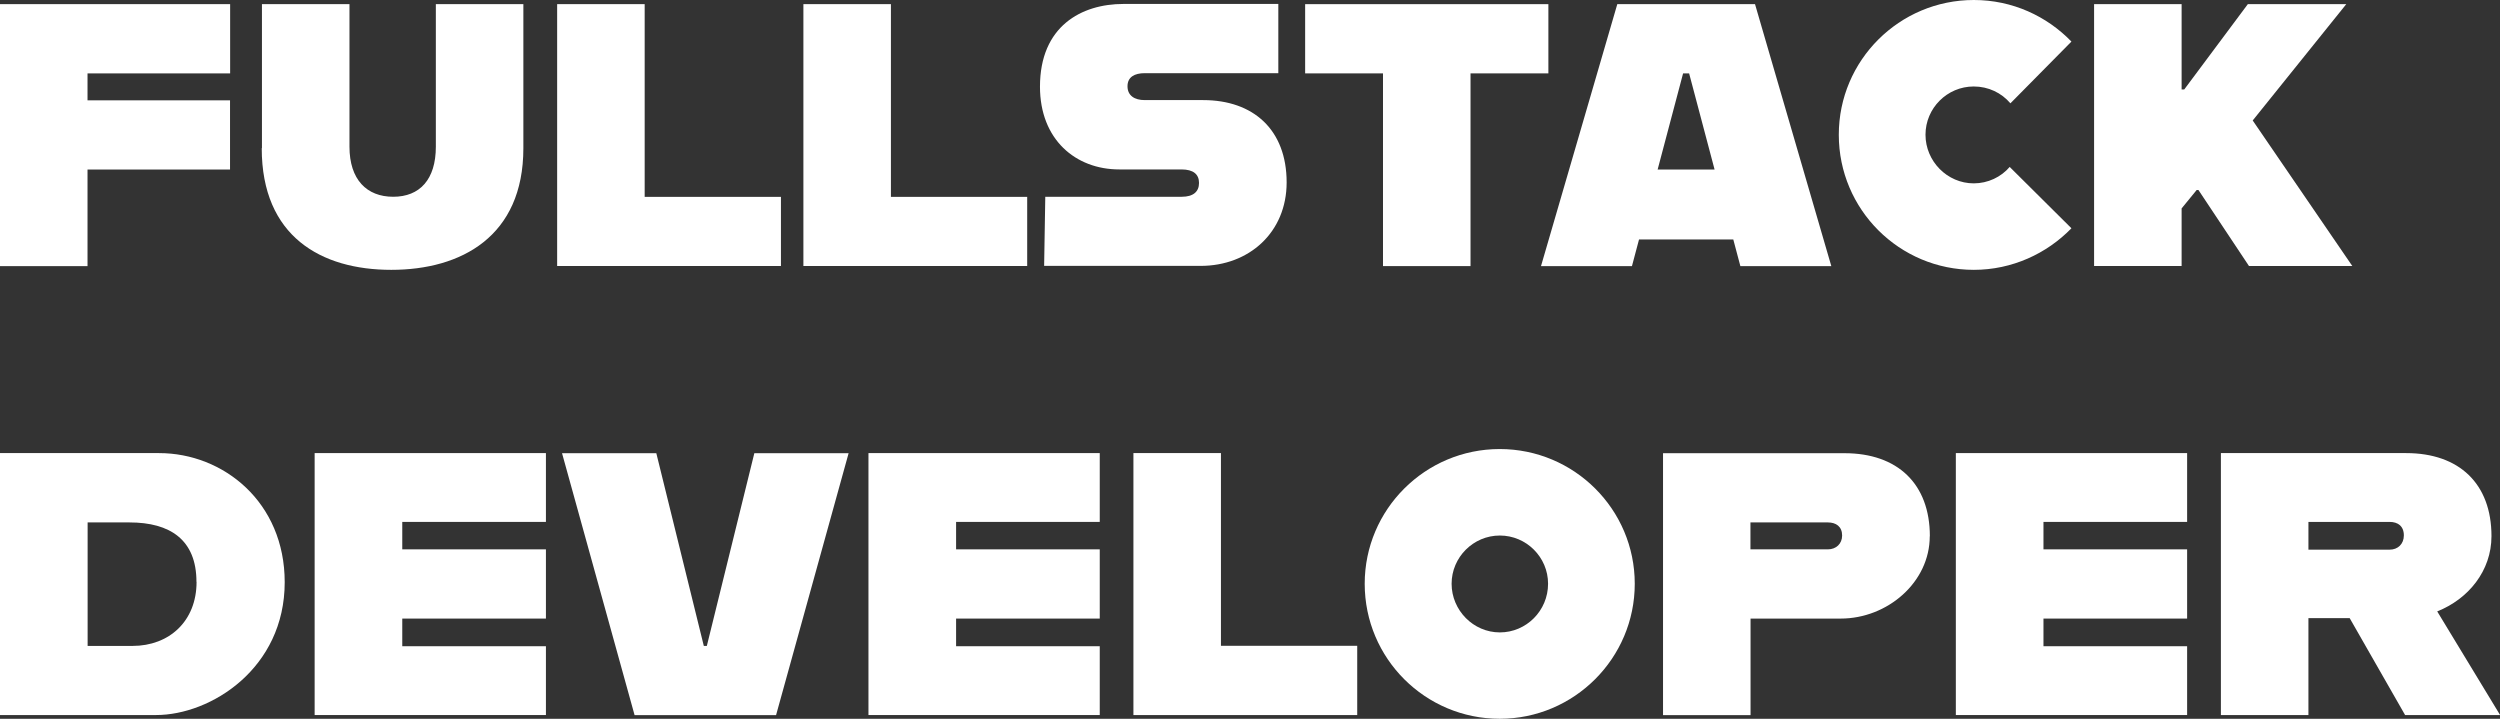 <?xml version="1.0" encoding="UTF-8"?>
<svg id="Layer_2" data-name="Layer 2" xmlns="http://www.w3.org/2000/svg" viewBox="0 0 240.51 69.15">
  <rect x="0" y="0" width="240.51" height="69.15" fill="#333333" stroke="none"/>
  <defs>
    <style>
      .cls-1 {
        fill: #fff;
        stroke-width: 0px;
      }
    </style>
  </defs>
  <g id="Layer_1-2" data-name="Layer 1">
    <g>
      <path class="cls-1" d="M8.42,7.06v2.59h13.71v6.66h-13.71v9.29H0V.4h22.14v6.66h-13.71Z"/>
      <path class="cls-1" d="M25.2,14.25V.4h8.42v13.71c0,3.17,1.66,4.82,4.21,4.82s4.1-1.66,4.1-4.82V.4h8.42v13.86c0,8.49-5.98,11.7-12.71,11.7s-12.46-3.2-12.46-11.7Z"/>
      <path class="cls-1" d="M75.13,18.93v6.66h-21.53V.4h8.42v18.54h13.1Z"/>
      <path class="cls-1" d="M98.82,18.93v6.66h-21.53V.4h8.42v18.54h13.1Z"/>
      <path class="cls-1" d="M100.55,18.93h13.14c1.12,0,1.66-.5,1.66-1.33s-.54-1.3-1.69-1.3h-5.98c-4.21,0-7.63-2.88-7.63-7.96,0-5.83,4-7.96,8.03-7.96h14.9v6.66h-12.85c-.97,0-1.66.36-1.66,1.26s.68,1.33,1.66,1.33h5.62c4.82,0,8.03,2.84,8.03,7.92,0,4.79-3.6,8.03-8.28,8.03h-15.05l.11-6.66Z"/>
      <path class="cls-1" d="M133.05,7.06h-7.49V.4h23.4v6.66h-7.49v18.54h-8.42V7.06Z"/>
      <path class="cls-1" d="M166.75,23.04h-9.07l-.68,2.56h-8.75L155.59.4h13.25l7.34,25.2h-8.75l-.68-2.56ZM164.95,16.31l-2.45-9.25h-.58l-2.45,9.25h5.47Z"/>
      <path class="cls-1" d="M176.9,12.96c0-7.16,5.83-12.96,12.99-12.96,3.71,0,7.02,1.55,9.39,4l-5.87,5.94c-.86-1.01-2.12-1.62-3.53-1.62-2.56,0-4.64,2.09-4.64,4.64s2.09,4.68,4.64,4.68c1.37,0,2.63-.61,3.46-1.58l5.94,5.9c-2.38,2.45-5.72,4-9.39,4-7.16,0-12.99-5.8-12.99-12.99Z"/>
      <path class="cls-1" d="M211.32,18.29l-1.44,1.76v5.54h-8.42V.4h8.42v8.21h.25l6.12-8.21h9.47l-9,11.19,9.58,14h-9.94l-4.86-7.31h-.18Z"/>
      <path class="cls-1" d="M27.39,56.01c0,8.28-7.09,12.78-12.38,12.78H0v-25.2h15.3c6.19,0,12.09,4.72,12.09,12.42ZM18.9,55.98c0-4.07-2.56-5.72-6.44-5.72h-4.03v11.88h4.32c3.53,0,6.16-2.38,6.16-6.16Z"/>
      <path class="cls-1" d="M38.7,50.22v2.63h13.82v6.66h-13.82v2.66h13.82v6.62h-22.25v-25.2h22.25v6.62h-13.82Z"/>
      <path class="cls-1" d="M54.07,43.6h9.07l4.57,18.54h.29l4.57-18.54h9.07l-6.98,25.2h-13.61l-6.98-25.2Z"/>
      <path class="cls-1" d="M91.98,50.22v2.63h13.82v6.66h-13.82v2.66h13.82v6.62h-22.25v-25.2h22.25v6.62h-13.82Z"/>
      <path class="cls-1" d="M130.57,62.13v6.66h-21.53v-25.2h8.42v18.54h13.1Z"/>
      <path class="cls-1" d="M131.29,56.16c0-7.16,5.83-12.96,12.99-12.96s12.99,5.8,12.99,12.96-5.83,12.99-12.99,12.99-12.99-5.8-12.99-12.99ZM148.93,56.16c0-2.56-2.09-4.64-4.64-4.64s-4.64,2.09-4.64,4.64,2.09,4.68,4.64,4.68,4.64-2.09,4.64-4.68Z"/>
      <path class="cls-1" d="M185.65,51.59c0,4.43-4.07,7.92-8.57,7.92h-8.67v9.29h-8.42v-25.2h17.46c5.11,0,8.21,2.95,8.21,7.99ZM177.22,51.52c0-.86-.58-1.26-1.37-1.26h-7.45v2.59h7.45c.79,0,1.37-.54,1.37-1.33Z"/>
      <path class="cls-1" d="M196.59,50.22v2.63h13.82v6.66h-13.82v2.66h13.82v6.62h-22.25v-25.2h22.25v6.62h-13.82Z"/>
      <path class="cls-1" d="M226.04,59.47h-3.96v9.32h-8.42v-25.2h17.82c5.11,0,8.21,2.95,8.21,7.99,0,3.35-2.23,6.05-5.22,7.24l6.05,9.97h-9.14l-5.33-9.32ZM222.08,52.88h7.81c.79,0,1.37-.54,1.37-1.37,0-.9-.58-1.3-1.37-1.3h-7.81v2.66Z"/>
    </g>
  </g>
</svg>